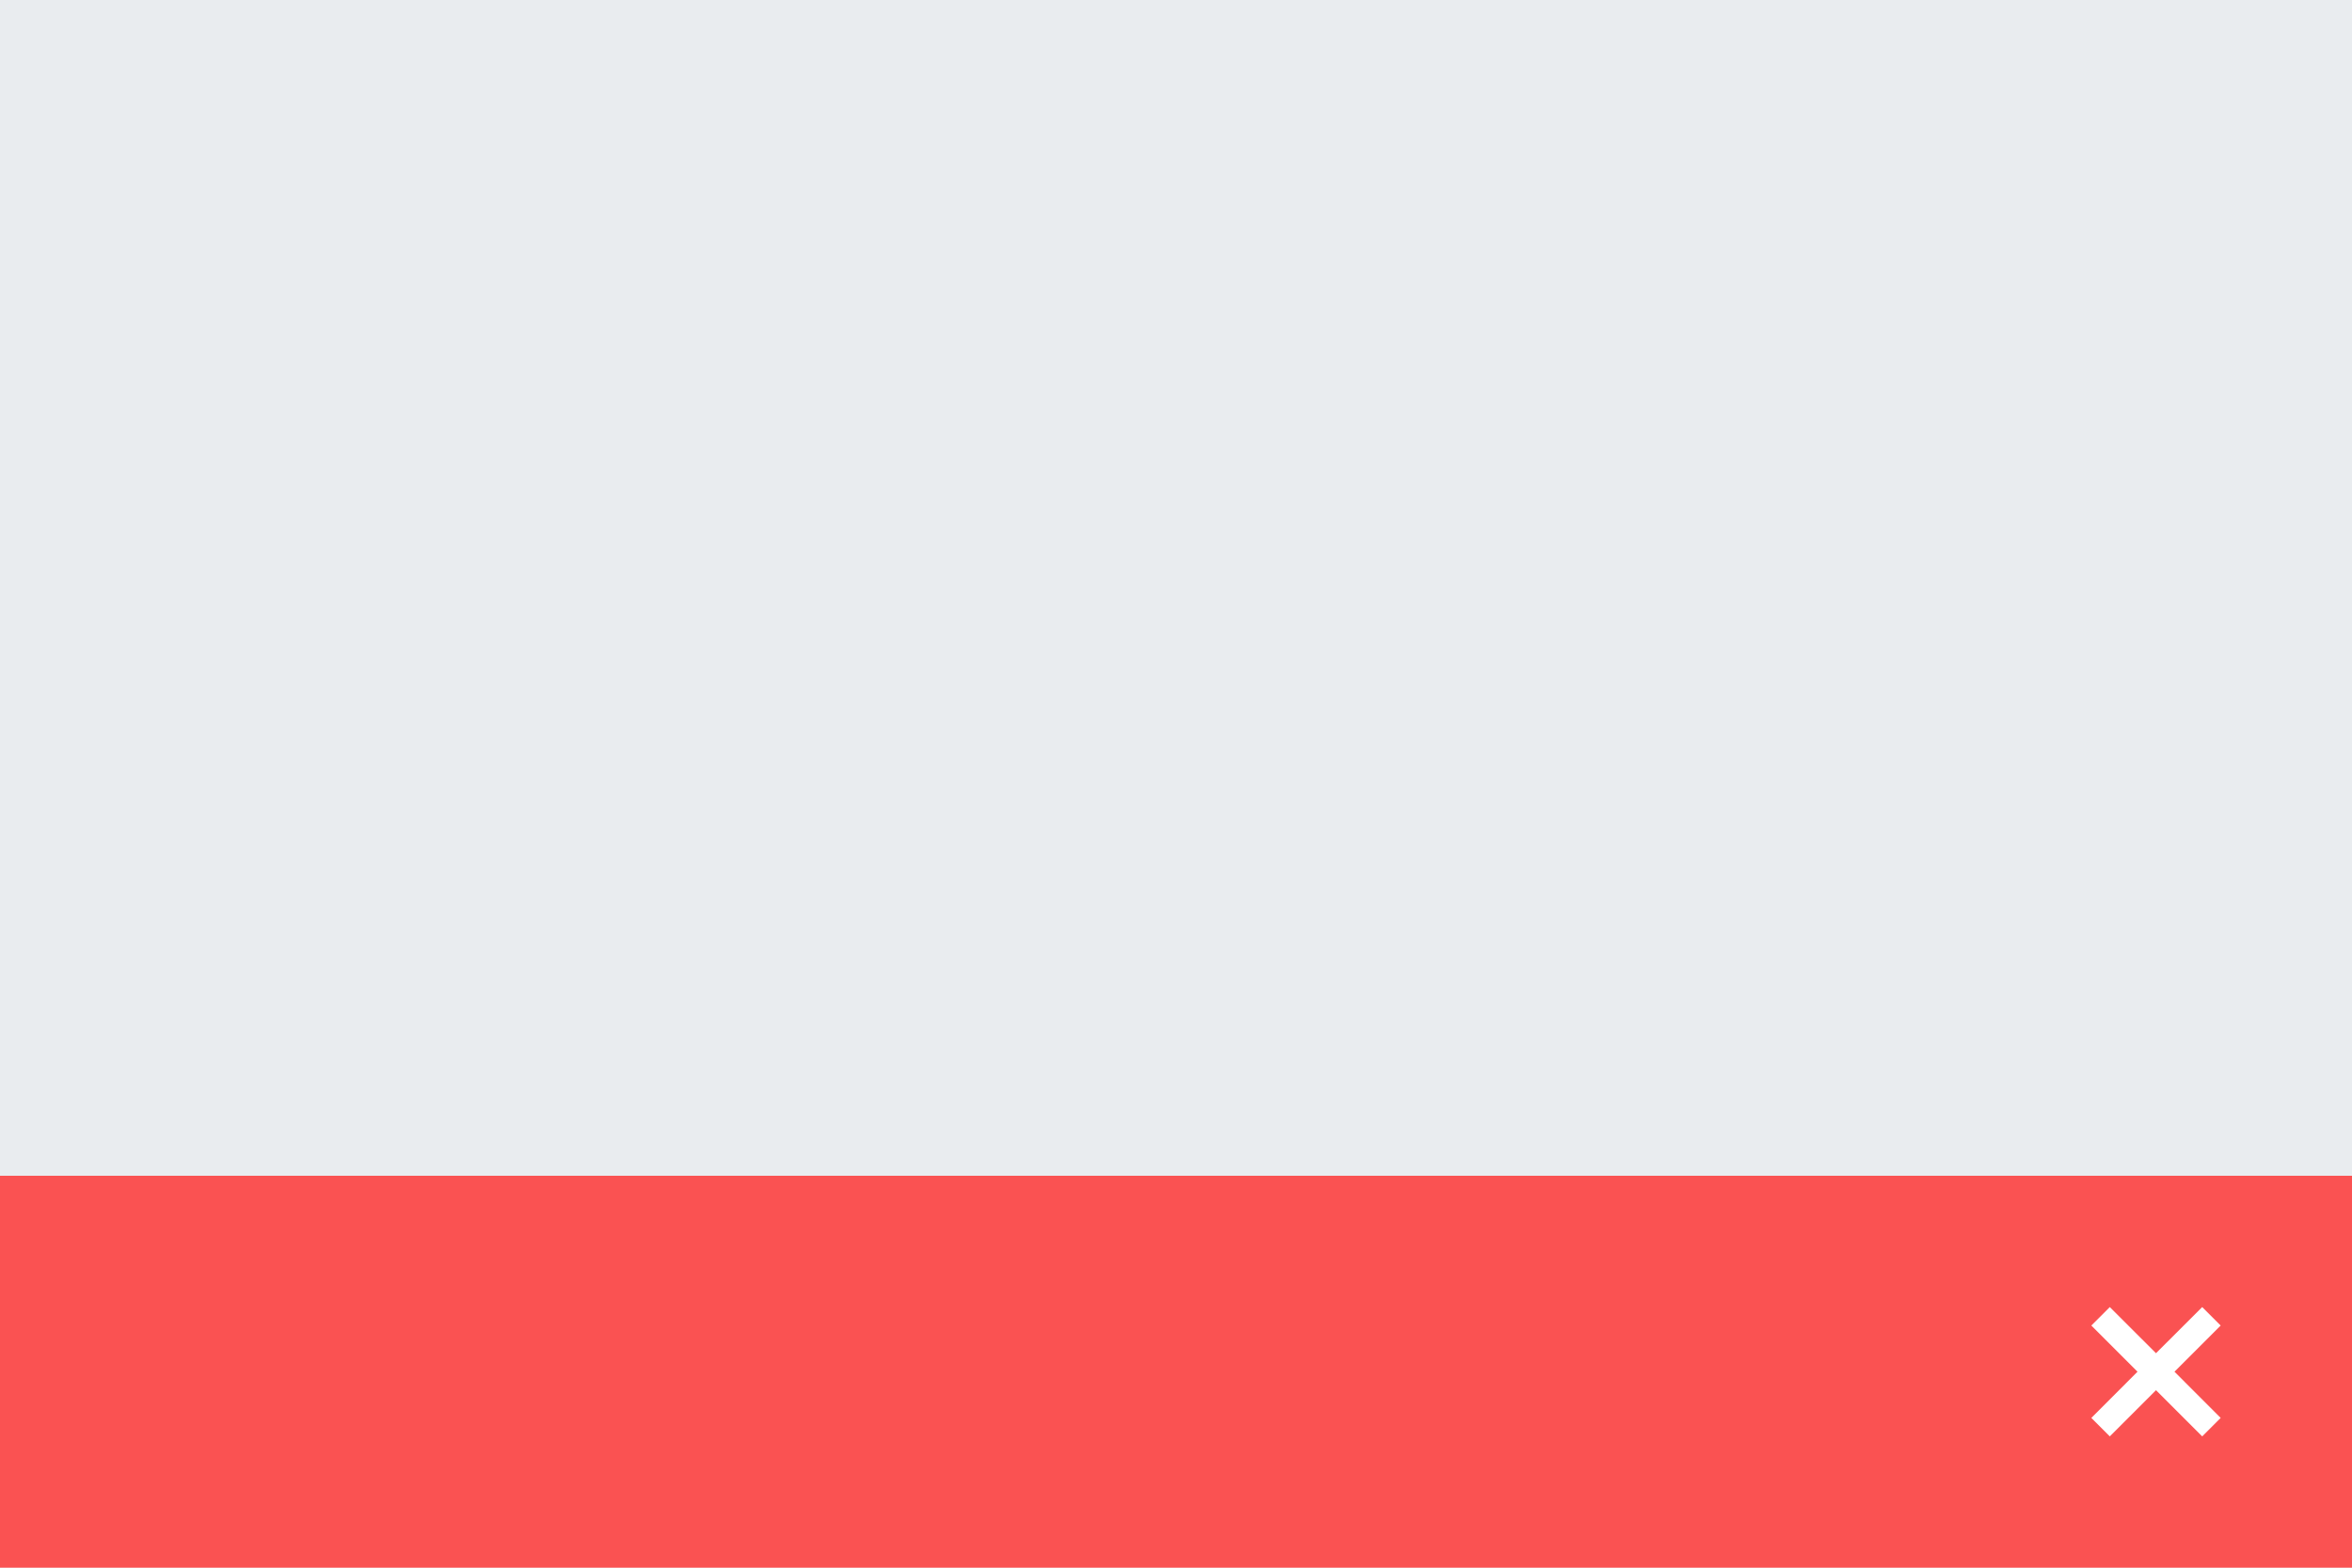 <?xml version="1.0" encoding="UTF-8"?>
<svg width="60px" height="40px" viewBox="0 0 60 40" version="1.1" xmlns="http://www.w3.org/2000/svg" xmlns:xlink="http://www.w3.org/1999/xlink">
    <!-- Generator: Sketch 59.1 (86144) - https://sketch.com -->
    <title>ic_blacklist_layout04</title>
    <desc>Created with Sketch.</desc>
    <g id="Page-1" stroke="none" stroke-width="1" fill="none" fill-rule="evenodd">
        <g id="Artboard" transform="translate(-422, -1486)" fill-rule="nonzero">
            <g id="Group-11" transform="translate(422, 1486)">
                <rect id="Rectangle-8" fill="#E9ECEF" x="0" y="0" width="60" height="40"></rect>
                <rect id="Rectangle-8" fill="#FA5252" x="0" y="30" width="60" height="10"></rect>
                <g id="Group" transform="translate(52, 32)">
                    <rect id="Rectangle-14" x="0" y="0" width="6" height="6"></rect>
                    <path d="M3.333,1 L3.333,2.666 L5,2.667 L5,3.333 L3.333,3.333 L3.333,5 L2.667,5 L2.666,3.333 L1,3.333 L1,2.667 L2.666,2.666 L2.667,1 L3.333,1 Z" id="Combined-Shape" fill="#FFFFFF" transform="translate(3, 3) rotate(45) translate(-3, -3) "></path>
                </g>
            </g>
        </g>
    </g>
</svg>